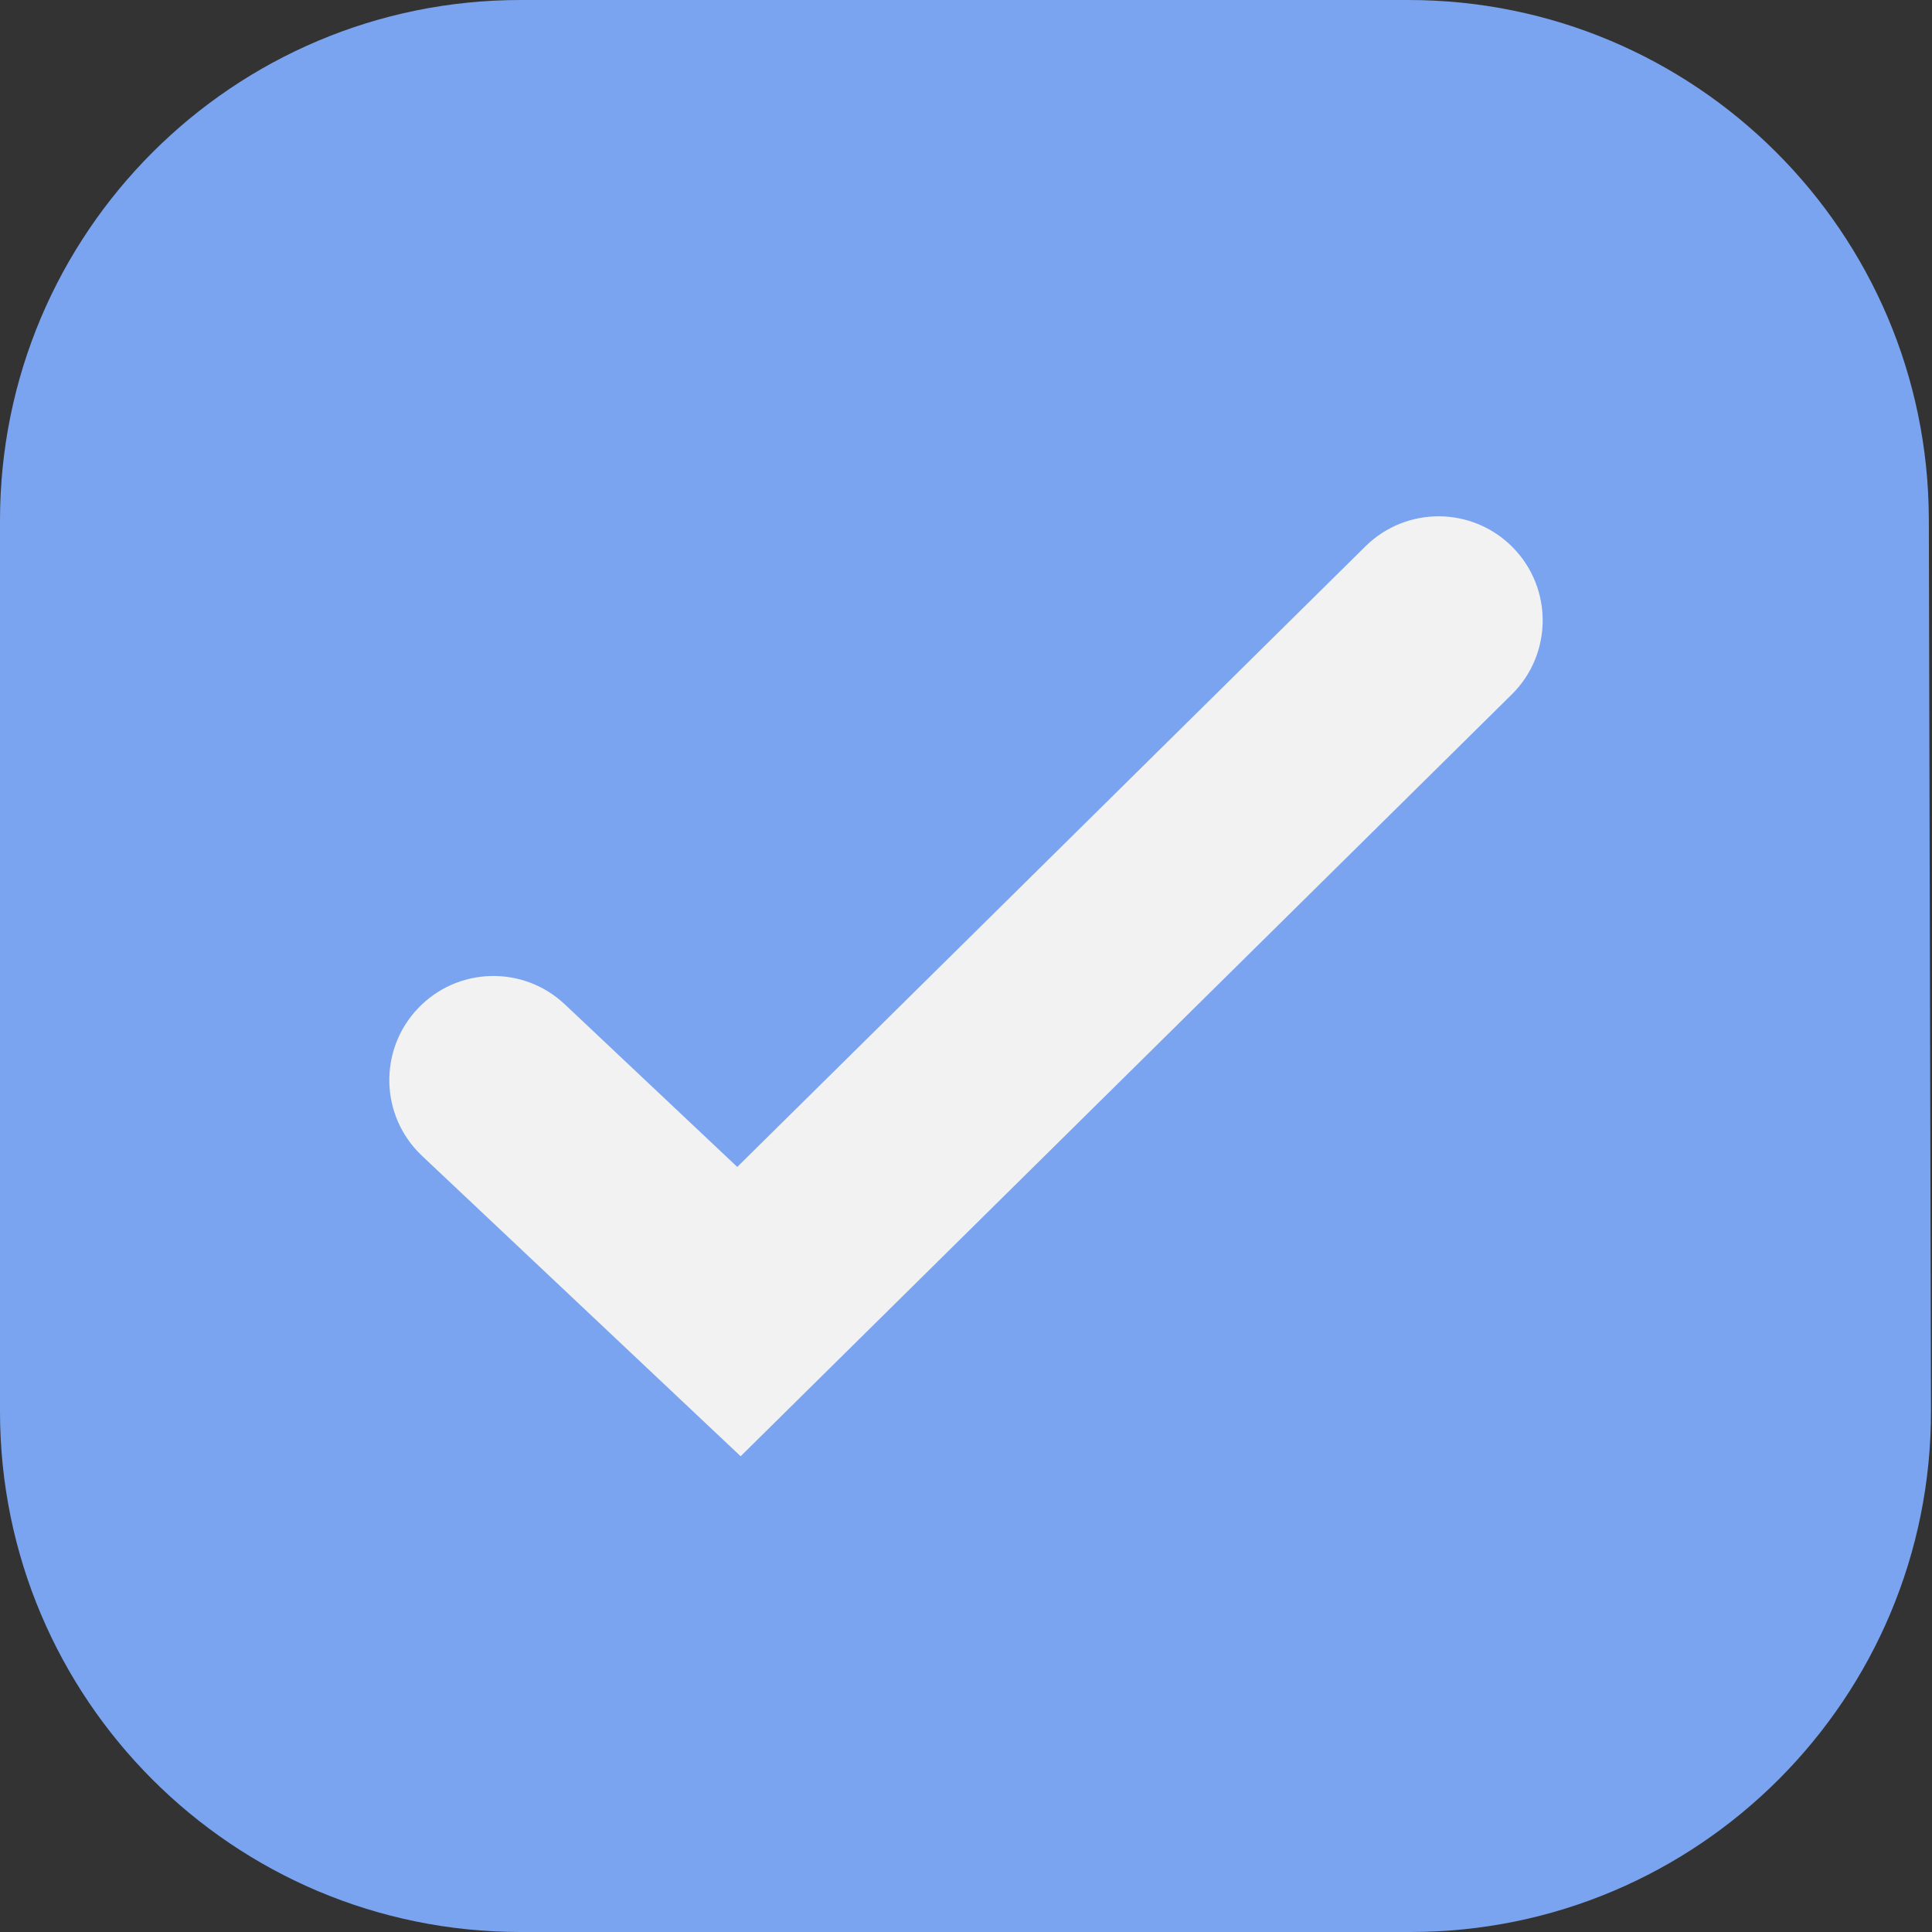 <svg width="464" height="464" viewBox="0 0 464 464" version="1.1" xmlns="http://www.w3.org/2000/svg" xmlns:xlink="http://www.w3.org/1999/xlink" xmlns:figma="http://www.figma.com/figma/ns">
<rect x="0" y="0" width="464" height="464" fill="#333333" stroke="none"/>
<title>Checked</title>
<desc>Created using Figma</desc>
<g id="Canvas" transform="translate(305 233)" figma:type="canvas">
<g id="Checked" style="mix-blend-mode:normal;" figma:type="frame">
<g id="Vector" style="mix-blend-mode:normal;" figma:type="vector">
<use xlink:href="#path0_fill" transform="translate(-280 -208)" fill="#7AA4F0" style="mix-blend-mode:normal;"/>
<use xlink:href="#path1_stroke" transform="translate(-280 -208)" fill="#7AA4F0" style="mix-blend-mode:normal;"/>
</g>
<g id="Vector 2" style="mix-blend-mode:normal;" figma:type="vector">
<use xlink:href="#path2_stroke" transform="translate(-186.5 -84)" fill="#F2F2F2" style="mix-blend-mode:normal;"/>
</g>
</g>
</g>
<defs>
<path id="path0_fill" d="M 313.241 0L 100 0C 44.772 0 0 44.772 0 100L 0 314C 0 369.228 44.772 414 100 414L 313.758 414C 369.081 414 413.892 369.081 413.758 313.758L 413.241 99.758C 413.108 44.624 368.375 0 313.241 0Z"/>
<path id="path1_stroke" d="M 413.241 99.758L 438.241 99.698L 438.241 99.698L 413.241 99.758ZM 413.758 313.758L 388.758 313.819L 388.758 313.819L 413.758 313.758ZM 100 25L 313.241 25L 313.241 -25L 100 -25L 100 25ZM 388.241 99.819L 388.758 313.819L 438.758 313.698L 438.241 99.698L 388.241 99.819ZM 313.758 389L 100 389L 100 439L 313.758 439L 313.758 389ZM 25 314L 25 100L -25 100L -25 314L 25 314ZM 100 -25C 30.964 -25 -25 30.964 -25 100L 25 100C 25 58.579 58.579 25 100 25L 100 -25ZM 313.241 25C 354.592 25 388.141 58.468 388.241 99.819L 438.241 99.698C 438.074 30.781 382.159 -25 313.241 -25L 313.241 25ZM 388.758 313.819C 388.858 355.311 355.25 389 313.758 389L 313.758 439C 382.912 439 438.925 382.851 438.758 313.698L 388.758 313.819ZM 100 389C 58.579 389 25 355.421 25 314L -25 314C -25 383.036 30.964 439 100 439L 100 389Z"/>
<path id="path2_stroke" d="M 17.15 92.208C 7.104 82.737 -8.718 83.202 -18.19 93.248C -27.662 103.294 -27.196 119.116 -17.15 128.588L 17.15 92.208ZM 58.971 166L 41.821 184.19L 59.377 200.742L 76.541 183.785L 58.971 166ZM 244.57 17.785C 254.392 8.081 254.488 -7.748 244.785 -17.57C 235.081 -27.392 219.252 -27.488 209.43 -17.785L 244.57 17.785ZM -17.15 128.588L 41.821 184.19L 76.122 147.81L 17.15 92.208L -17.15 128.588ZM 76.541 183.785L 244.57 17.785L 209.43 -17.785L 41.401 148.215L 76.541 183.785Z"/>
</defs>
</svg>
